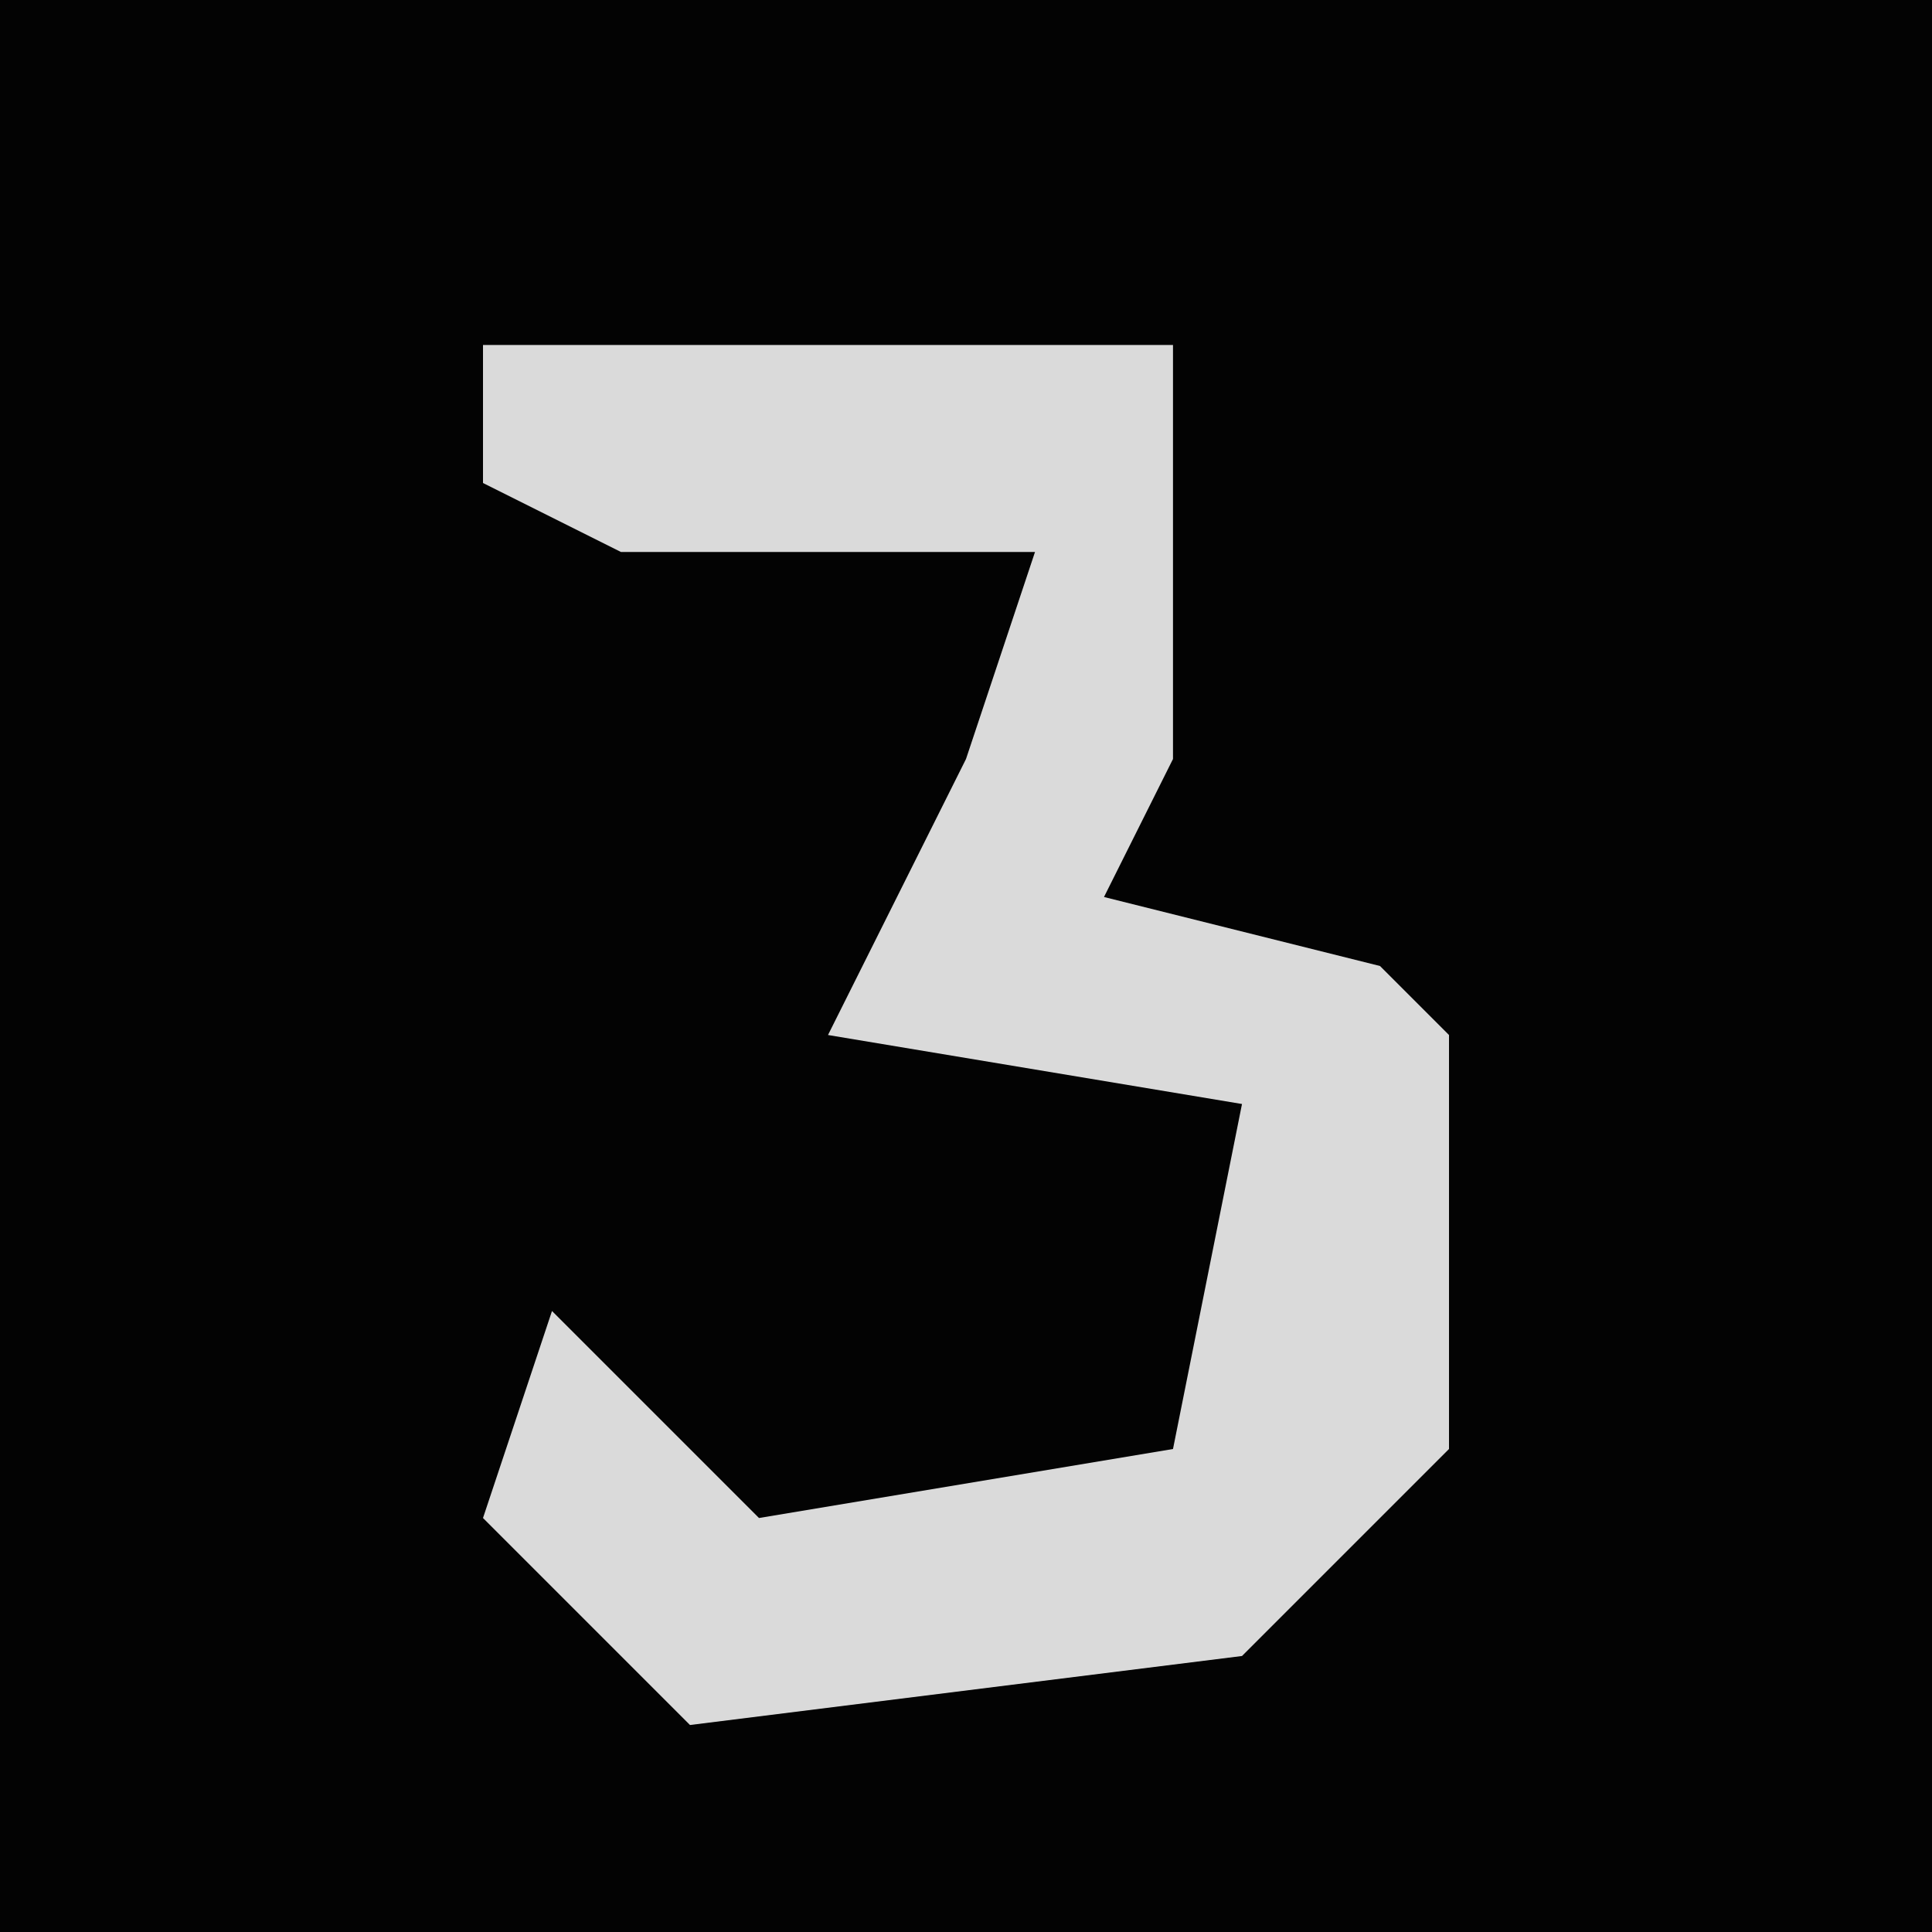 <?xml version="1.0" encoding="UTF-8"?>
<svg version="1.1" xmlns="http://www.w3.org/2000/svg" width="28" height="28">
<path d="M0,0 L28,0 L28,28 L0,28 Z " fill="#030303" transform="translate(0,0)"/>
<path d="M0,0 L10,0 L10,6 L9,8 L13,9 L14,10 L14,16 L11,19 L3,20 L0,17 L1,14 L4,17 L10,16 L11,11 L5,10 L7,6 L8,3 L2,3 L0,2 Z " fill="#DADADA" transform="translate(7,5)"/>
</svg>
